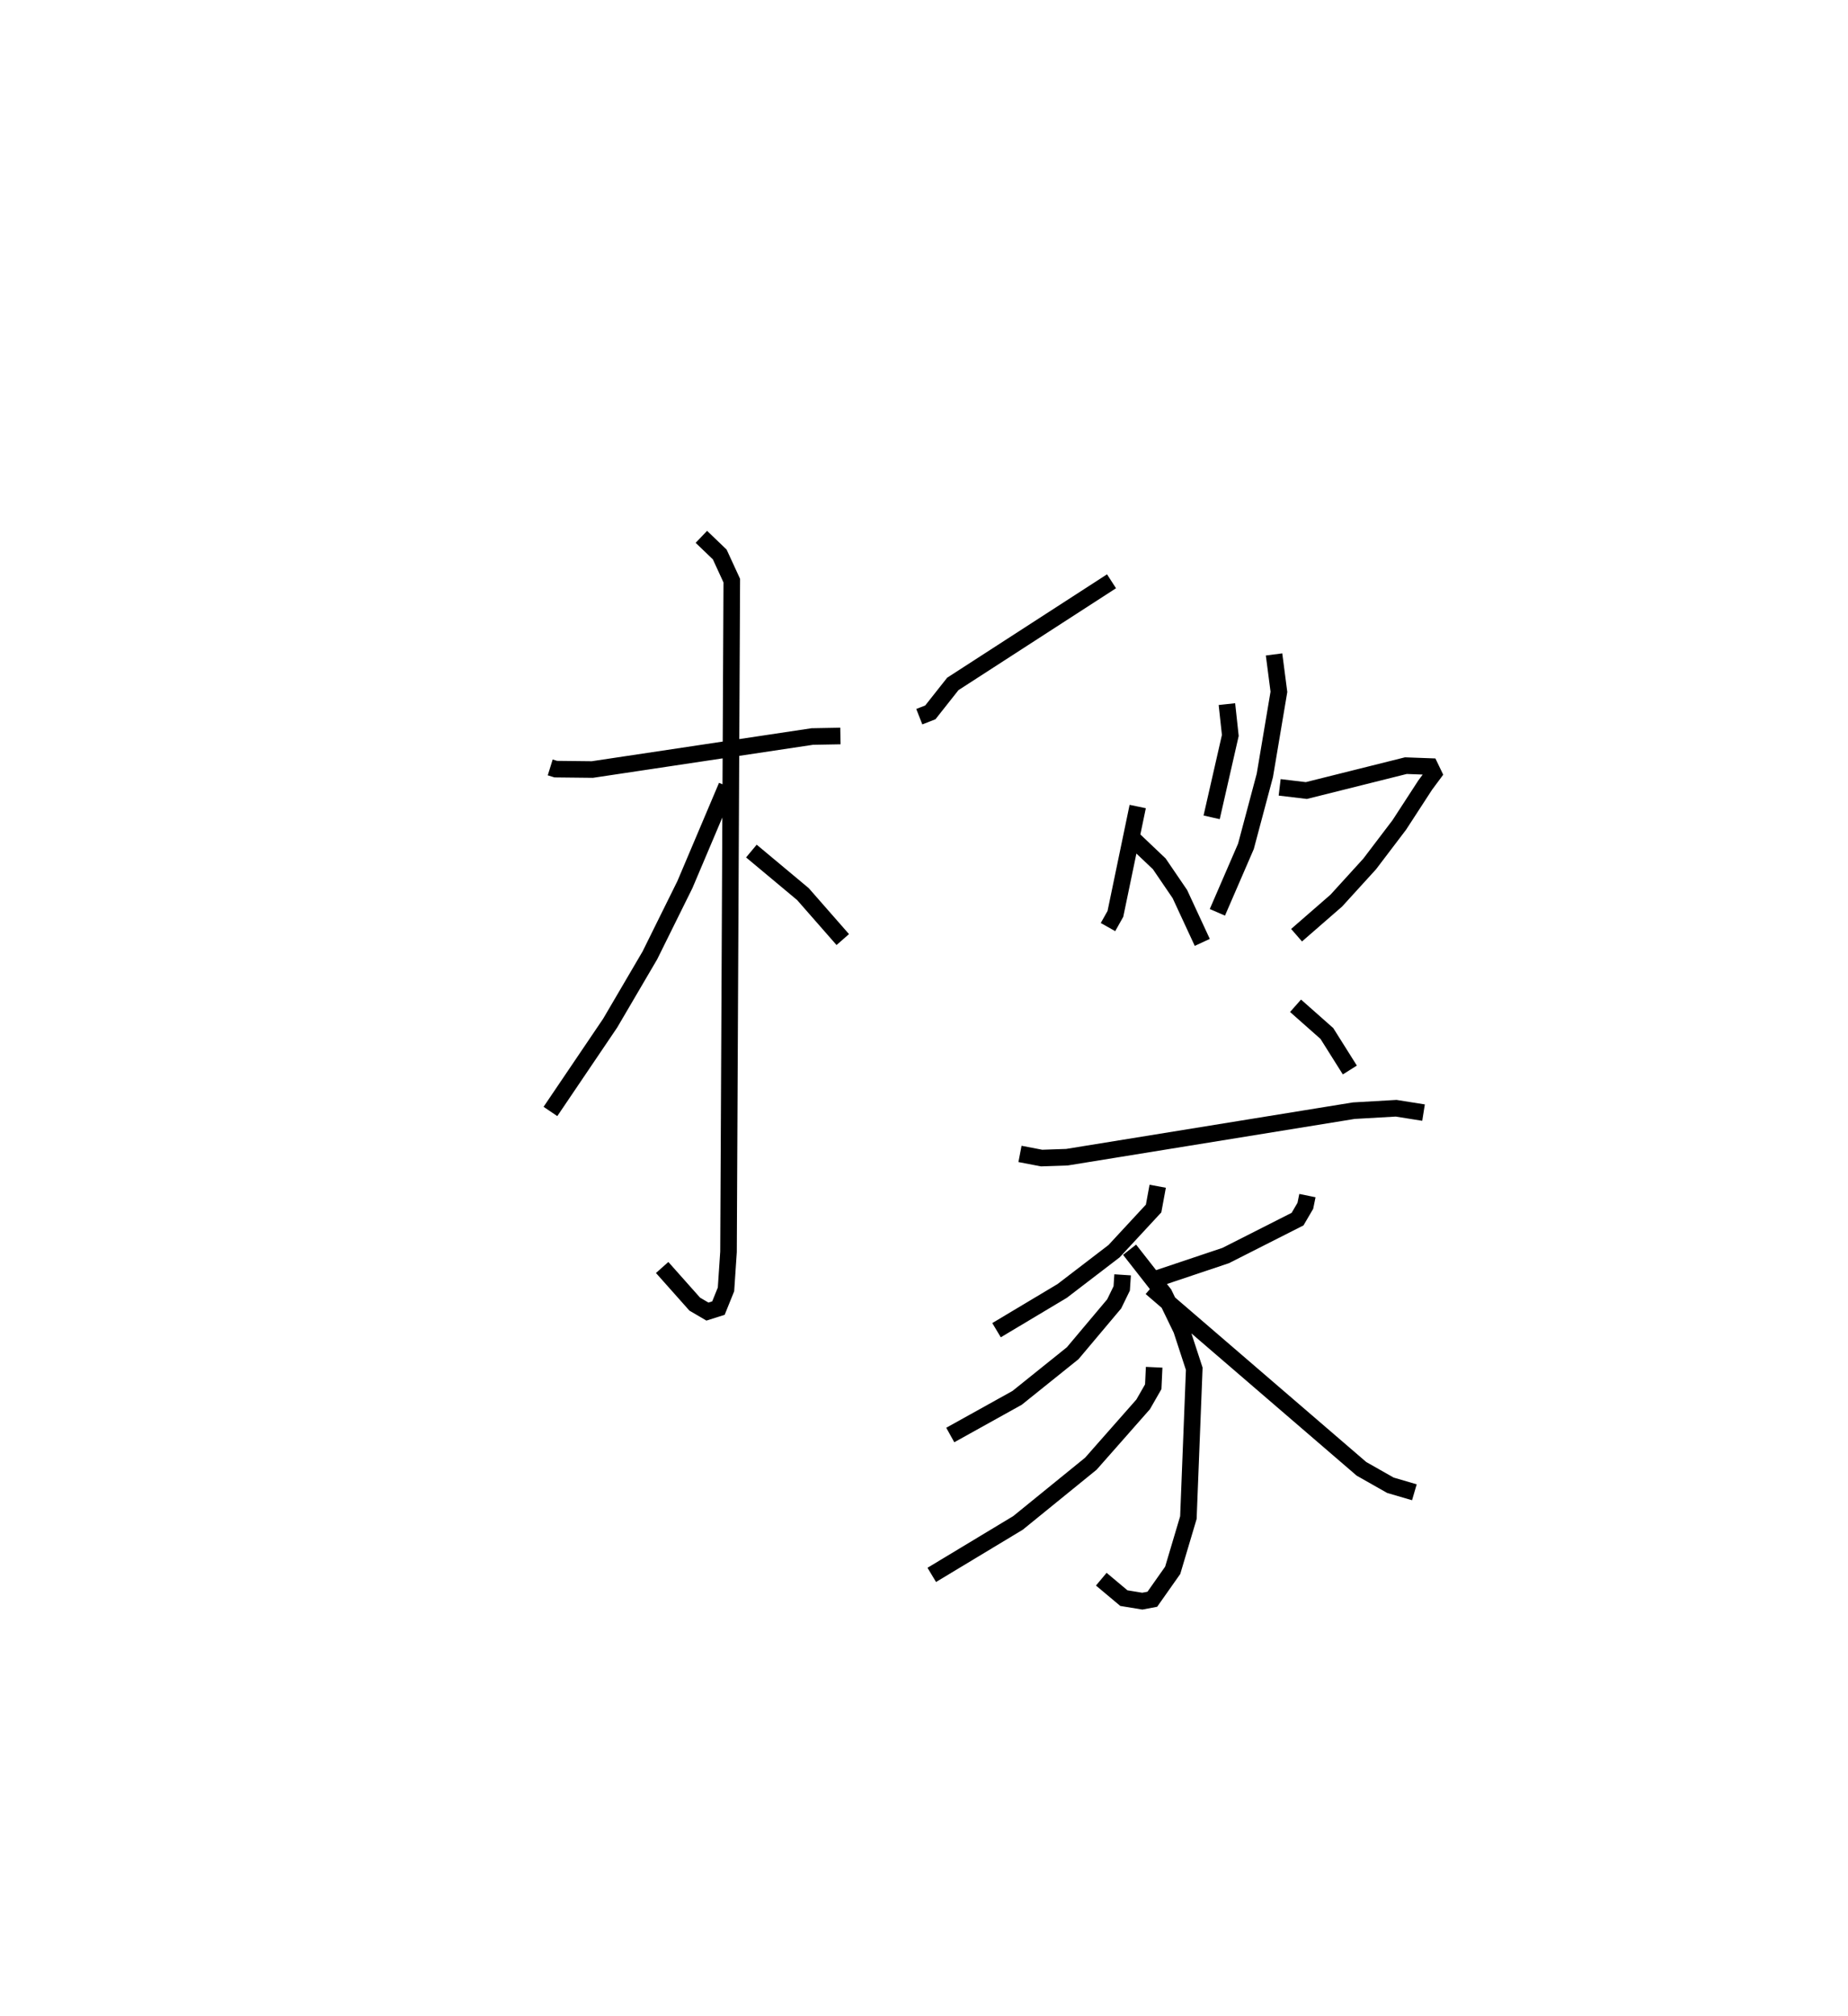 <?xml version="1.0" encoding="utf-8" ?>
<svg baseProfile="full" height="121.549" version="1.1" width="111.484" xmlns="http://www.w3.org/2000/svg" xmlns:ev="http://www.w3.org/2001/xml-events" xmlns:xlink="http://www.w3.org/1999/xlink"><defs /><rect fill="white" height="121.549" width="111.484" x="0" y="0" /><path d="M25,25 m0.0,0.0 m8.193,21.274 l0.334,0.104 2.207,0.024 l13.268,-1.991 1.697,-0.031 m-8.388,-12.009 l1.109,1.063 0.726,1.578 l-0.197,40.474 -0.152,2.264 l-0.455,1.126 -0.665,0.211 l-0.765,-0.449 -1.966,-2.21 m3.891,-29.029 l-2.518,5.94 -2.115,4.272 l-2.394,4.082 -3.604,5.327 m12.123,-15.702 l3.109,2.595 2.404,2.742 m4.616,-13.439 l0.667,-0.261 1.356,-1.715 l9.574,-6.189 m-0.213,20.851 l0.447,-0.795 1.346,-6.474 m5.381,-6.175 l0.205,1.889 -1.126,4.938 m-4.748,1.296 l1.589,1.508 1.243,1.824 l1.351,2.913 m4.33,-17.364 l0.293,2.255 -0.849,5.041 l-1.141,4.278 -1.722,3.976 m3.757,-7.535 l1.611,0.192 6.002,-1.501 l1.463,0.054 0.21,0.437 l-0.506,0.682 -1.561,2.401 l-1.789,2.354 -2.013,2.21 l-2.397,2.086 m-0.062,4.255 l1.891,1.672 1.385,2.201 m-19.899,5.06 l1.303,0.25 1.53,-0.052 l17.303,-2.805 2.554,-0.147 l1.655,0.263 m-16.037,4.44 l-0.247,1.342 -2.386,2.575 l-3.132,2.398 -3.958,2.365 m8.026,-4.852 l2.083,2.66 1.048,2.164 l0.771,2.355 -0.354,8.975 l-0.946,3.177 -1.23,1.746 l-0.605,0.114 -1.111,-0.182 l-1.363,-1.142 m1.287,-18.352 l-0.054,0.818 -0.453,0.932 l-2.506,2.978 -3.35,2.689 l-4.034,2.241 m12.3,-4.085 l-0.055,1.175 -0.609,1.063 l-3.155,3.578 -4.394,3.569 l-5.203,3.135 m22.662,-22.871 l-0.126,0.617 -0.469,0.801 l-4.337,2.197 -4.184,1.403 m-0.317,0.538 l12.693,10.92 1.746,0.99 l1.446,0.424 " fill="none" stroke="black" stroke-width="1" /></svg>
